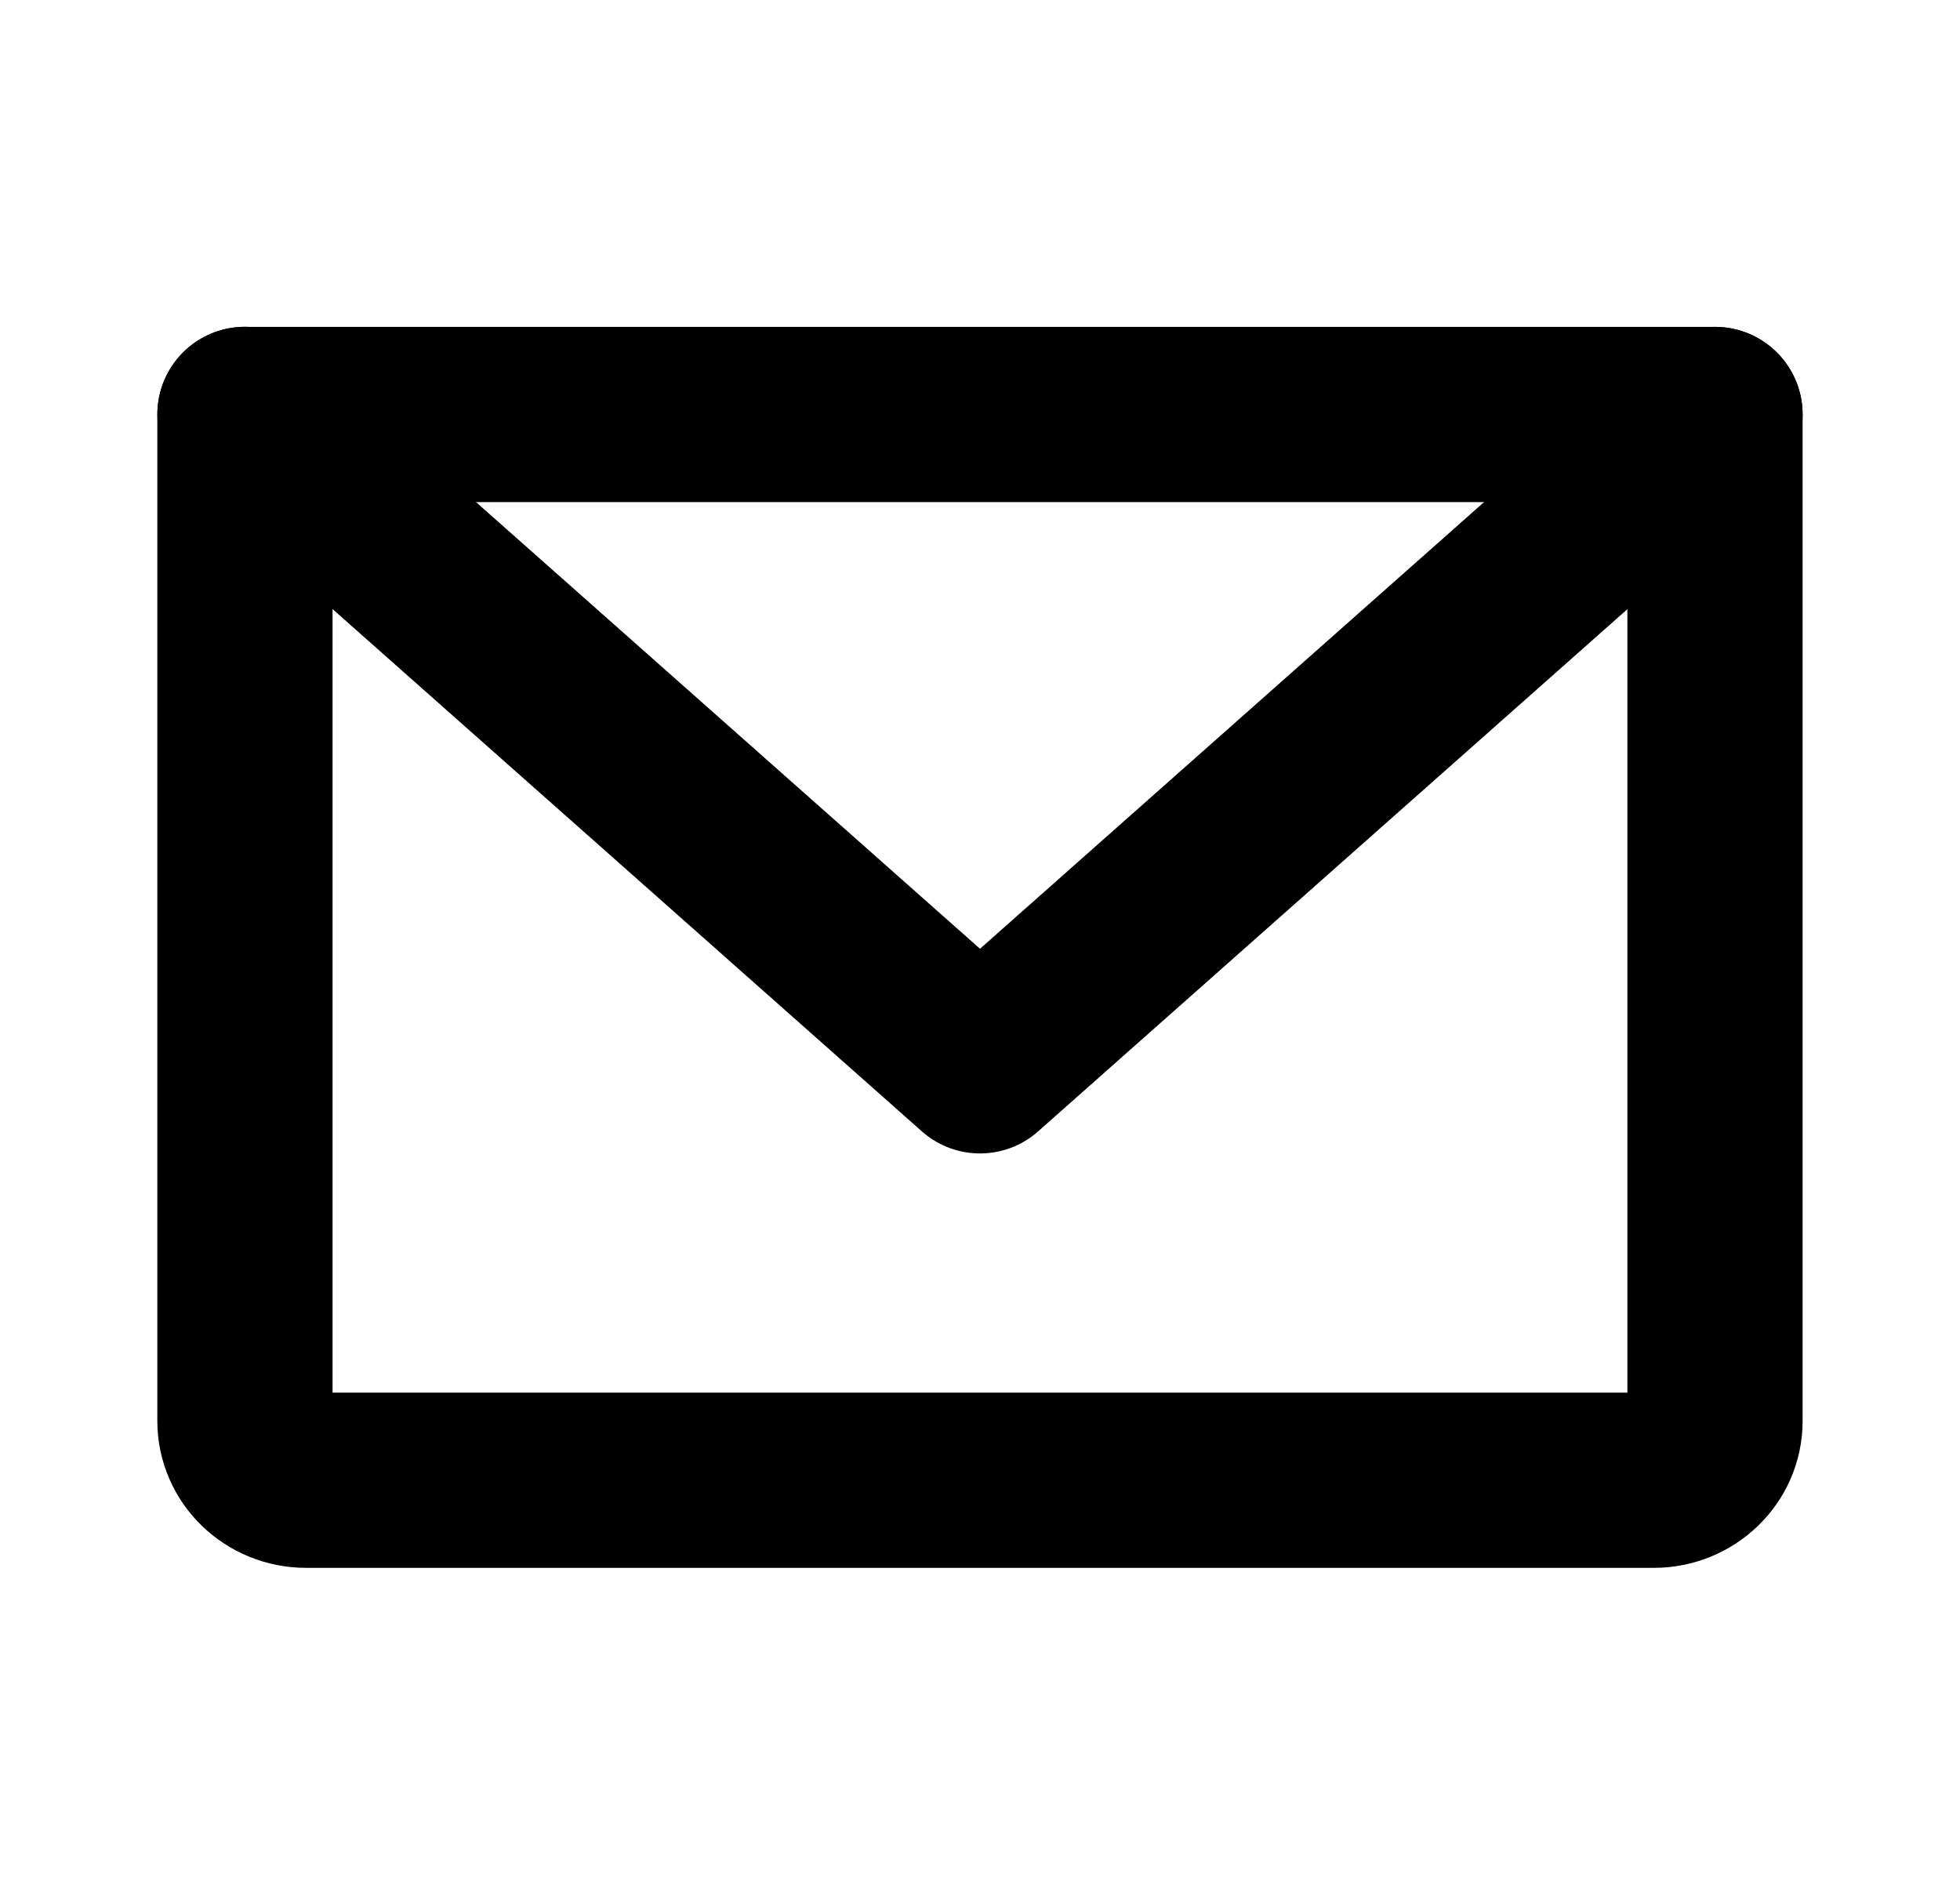 <svg xmlns="http://www.w3.org/2000/svg" viewBox="0 0 30 29"><g fill="none" fill-rule="evenodd"><path d="M0 0h30v29H0z"/><g stroke-linecap="round" stroke-linejoin="round" stroke="#000" stroke-width="2.682"><path d="M3.75 6.344h22.5V21.75h0c0 .5-.42.906-.938.906H4.687h0c-.519 0-.938-.406-.938-.907 0 0 0 0 0 0V6.343h.001Z"/><path d="M26.25 6.344 15 16.313 3.75 6.343"/></g></g></svg>
